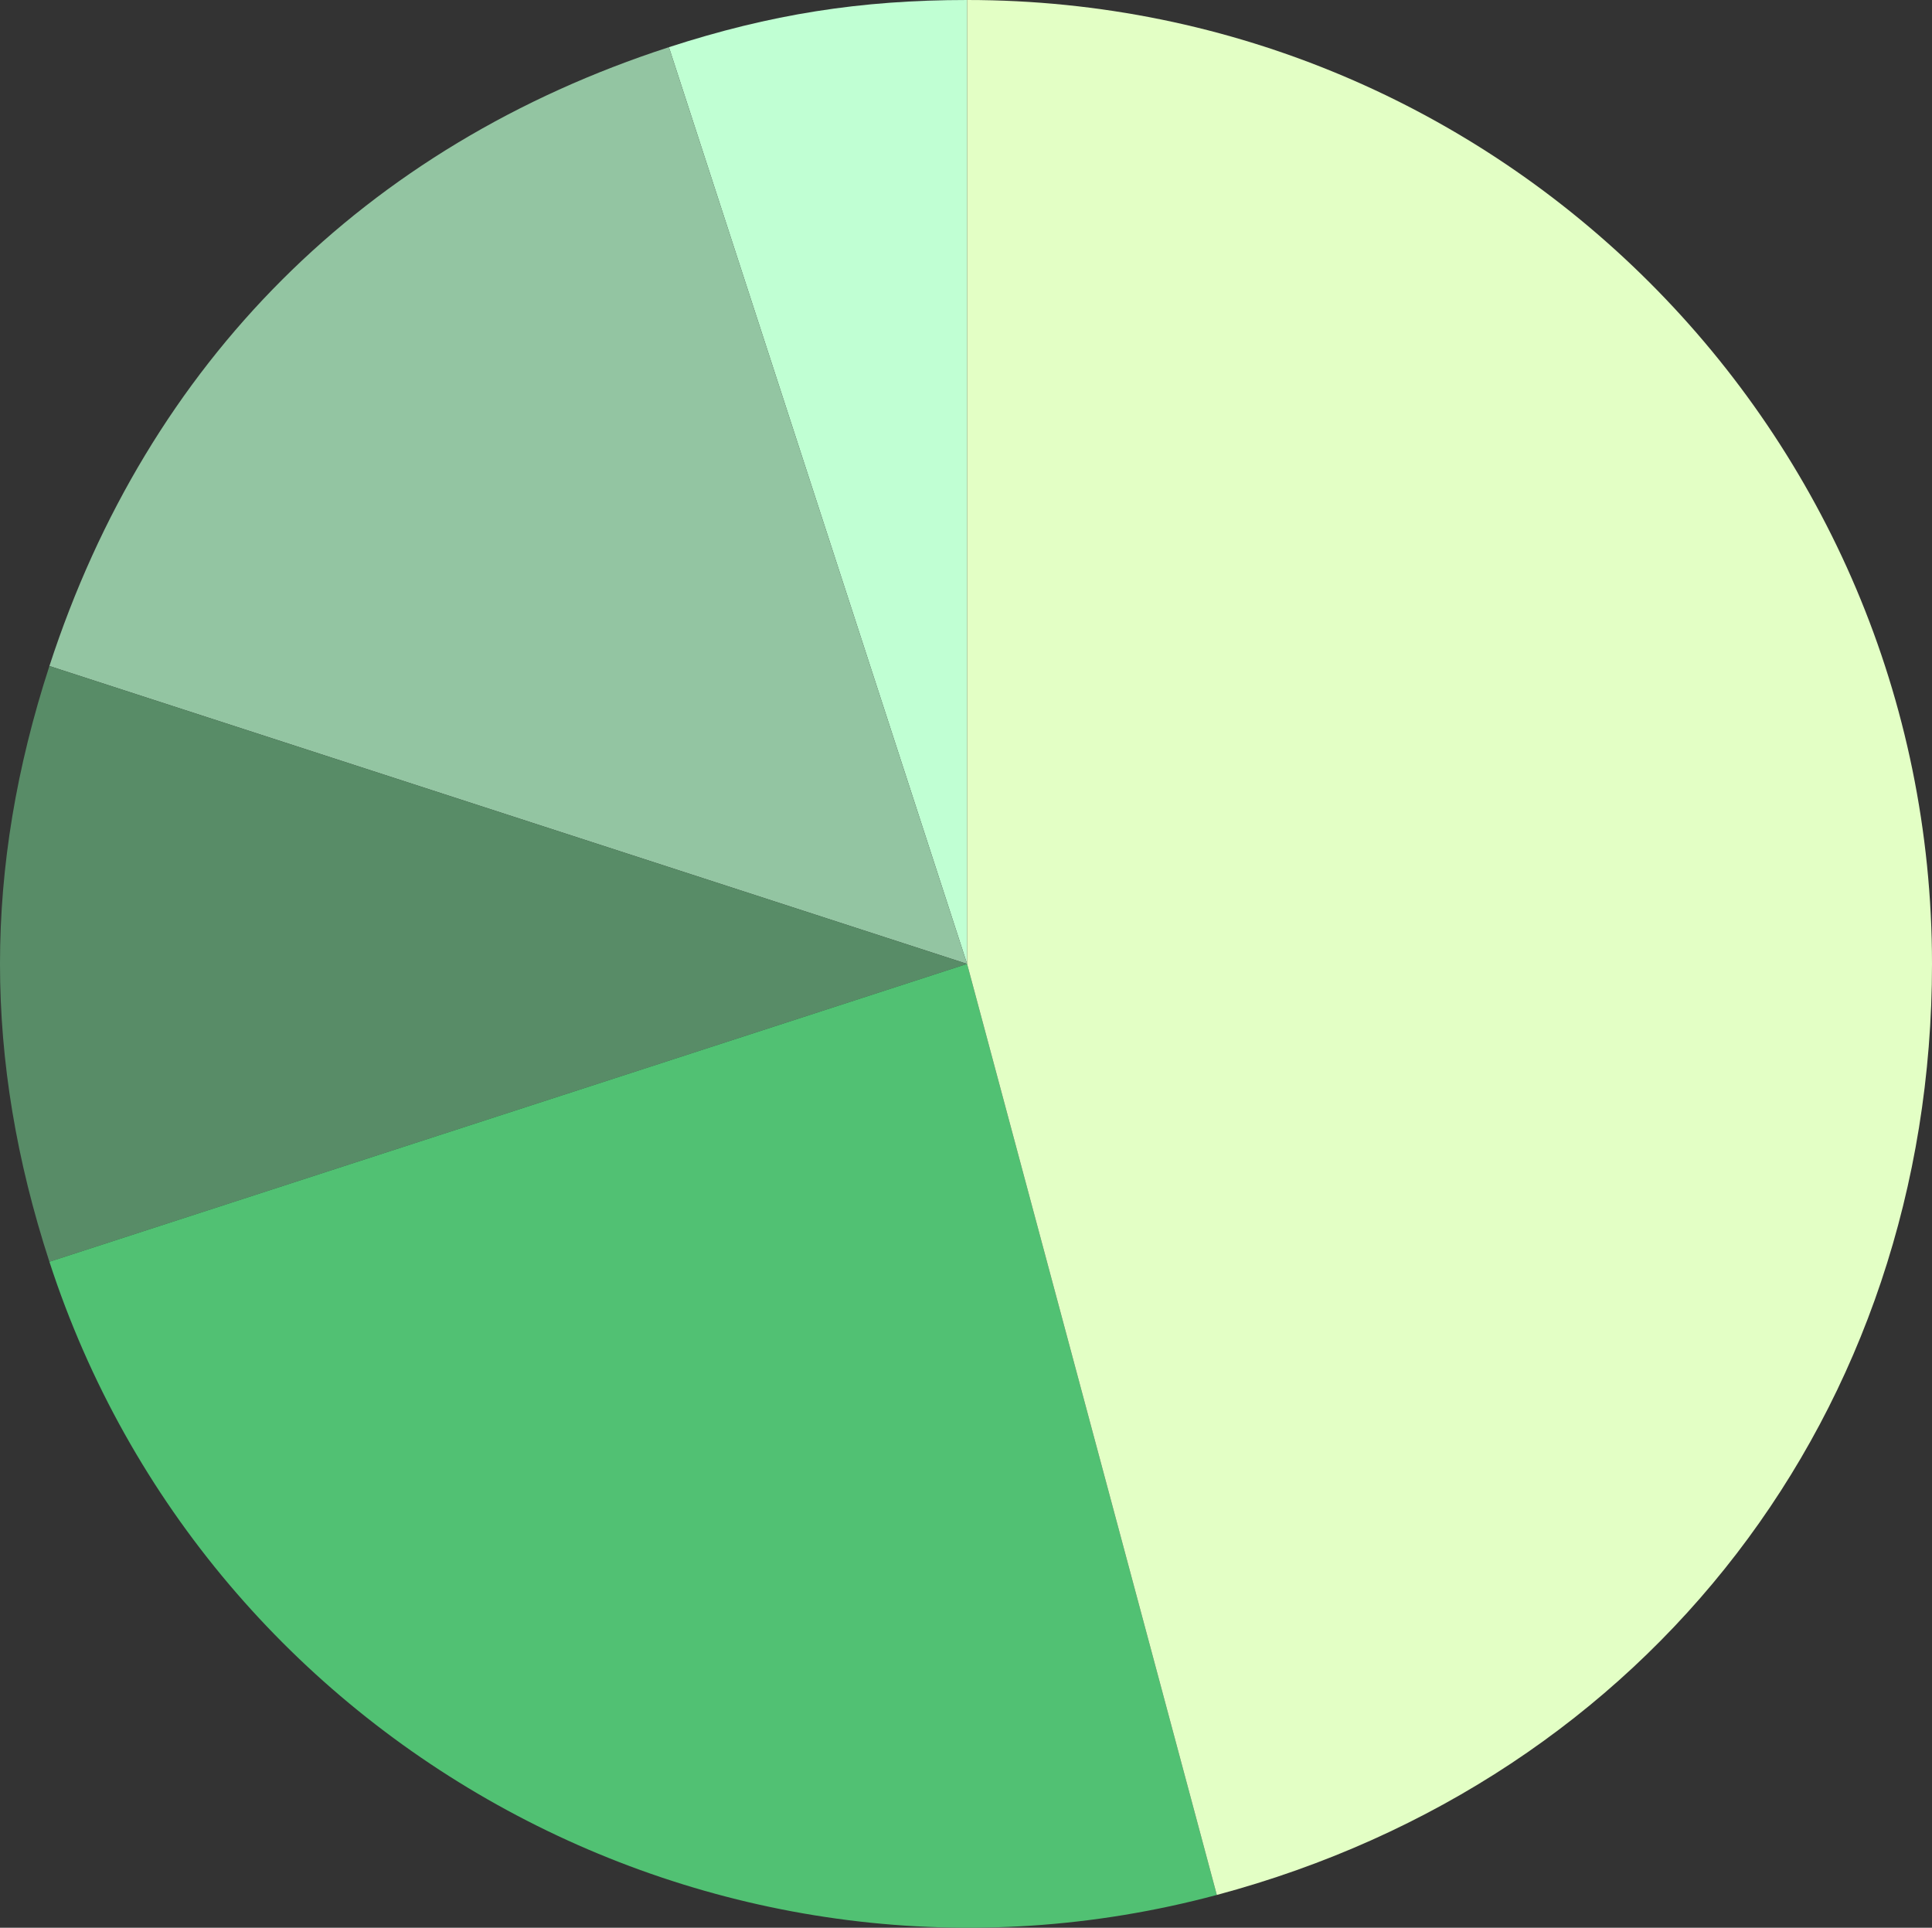 <svg width="467" height="466" viewBox="0 0 467 466" fill="none" xmlns="http://www.w3.org/2000/svg">
<rect x="0" y="0" width="467" height="466" fill="#333333" stroke="none"/>
<g clip-path="url(#clip0_121_417)">
<path d="M233.764 233.008L161.689 11.404C186.191 3.451 208.001 0 233.764 0V233.008Z" fill="#C0FFD3"/>
<path d="M233.763 233.008L11.941 161.005C35.825 87.572 88.183 35.264 161.689 11.404L233.763 233.008Z" fill="#93C5A2"/>
<path d="M233.763 233.008L11.942 305.012C-3.981 256.056 -3.981 209.96 11.942 161.005L233.763 233.008Z" fill="#588C67"/>
<path d="M233.763 233.008L294.129 458.077C174.682 490.051 50.155 422.504 11.941 305.011L233.763 233.008Z" fill="#51C173"/>
<path d="M233.764 233.008V0C362.577 0 467.001 104.321 467.001 233.008C467.001 341.105 398.646 430.099 294.13 458.076L233.764 233.008Z" fill="#E3FFC5"/>
</g>
<defs>
<clipPath id="clip0_121_417">
<rect width="467" height="466" fill="white"/>
</clipPath>
</defs>
</svg>
